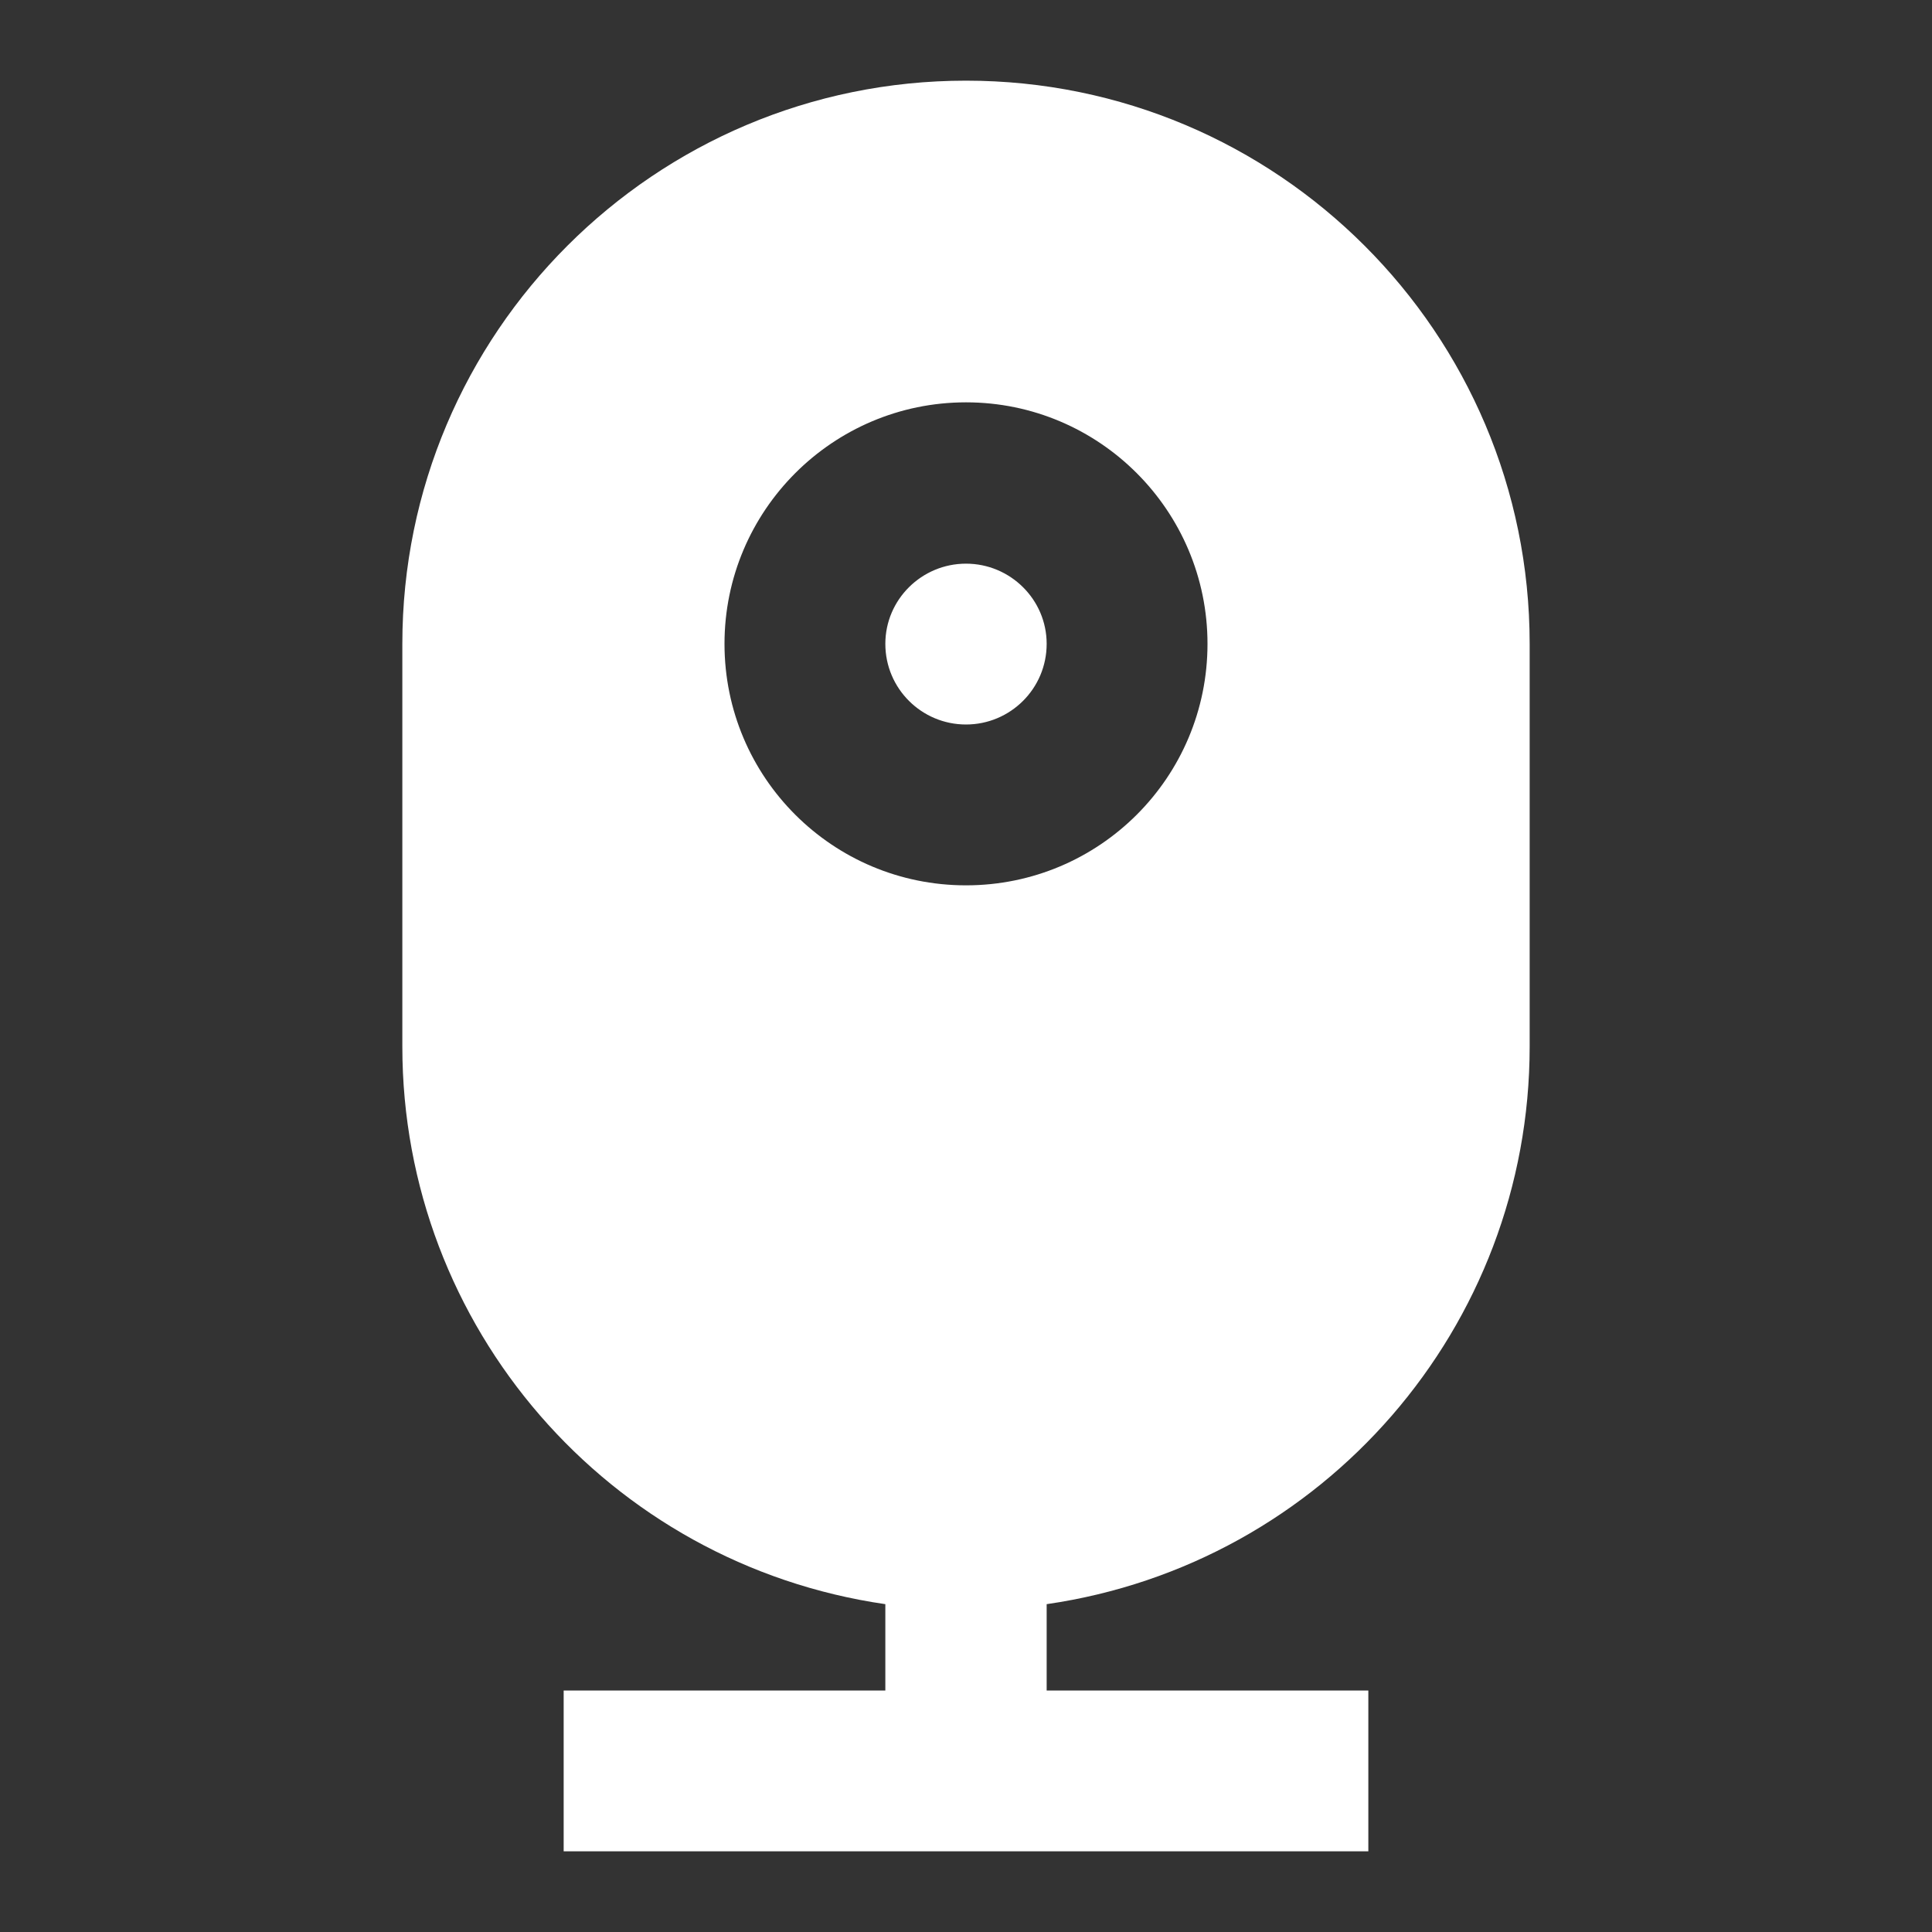 <?xml version="1.0" encoding="UTF-8"?>
<svg xmlns="http://www.w3.org/2000/svg" xmlns:xlink="http://www.w3.org/1999/xlink" width="16" height="16" viewBox="0 0 16 16" version="1.1">
<rect x="0" y="0" width="16" height="16" fill="#333333" stroke="none"/>
<g id="surface1">
<path style=" stroke:none;fill-rule:nonzero;fill:rgb(100%,100%,100%);fill-opacity:1;" d="M 7.332 14 L 7.332 13.285 C 5.039 12.953 3.332 10.988 3.332 8.668 L 3.332 5.332 C 3.332 2.758 5.422 0.668 8 0.668 C 10.578 0.668 12.668 2.758 12.668 5.332 L 12.668 8.668 C 12.668 10.988 10.961 12.953 8.668 13.285 L 8.668 14 L 11.332 14 L 11.332 15.332 L 4.668 15.332 L 4.668 14 Z M 8 6 C 7.633 6 7.332 5.703 7.332 5.332 C 7.332 4.965 7.633 4.668 8 4.668 C 8.367 4.668 8.668 4.965 8.668 5.332 C 8.668 5.703 8.367 6 8 6 Z M 8 7.332 C 9.105 7.332 10 6.438 10 5.332 C 10 4.23 9.105 3.332 8 3.332 C 6.895 3.332 6 4.23 6 5.332 C 6 6.438 6.895 7.332 8 7.332 Z M 8 7.332 "/>
</g>
</svg>
